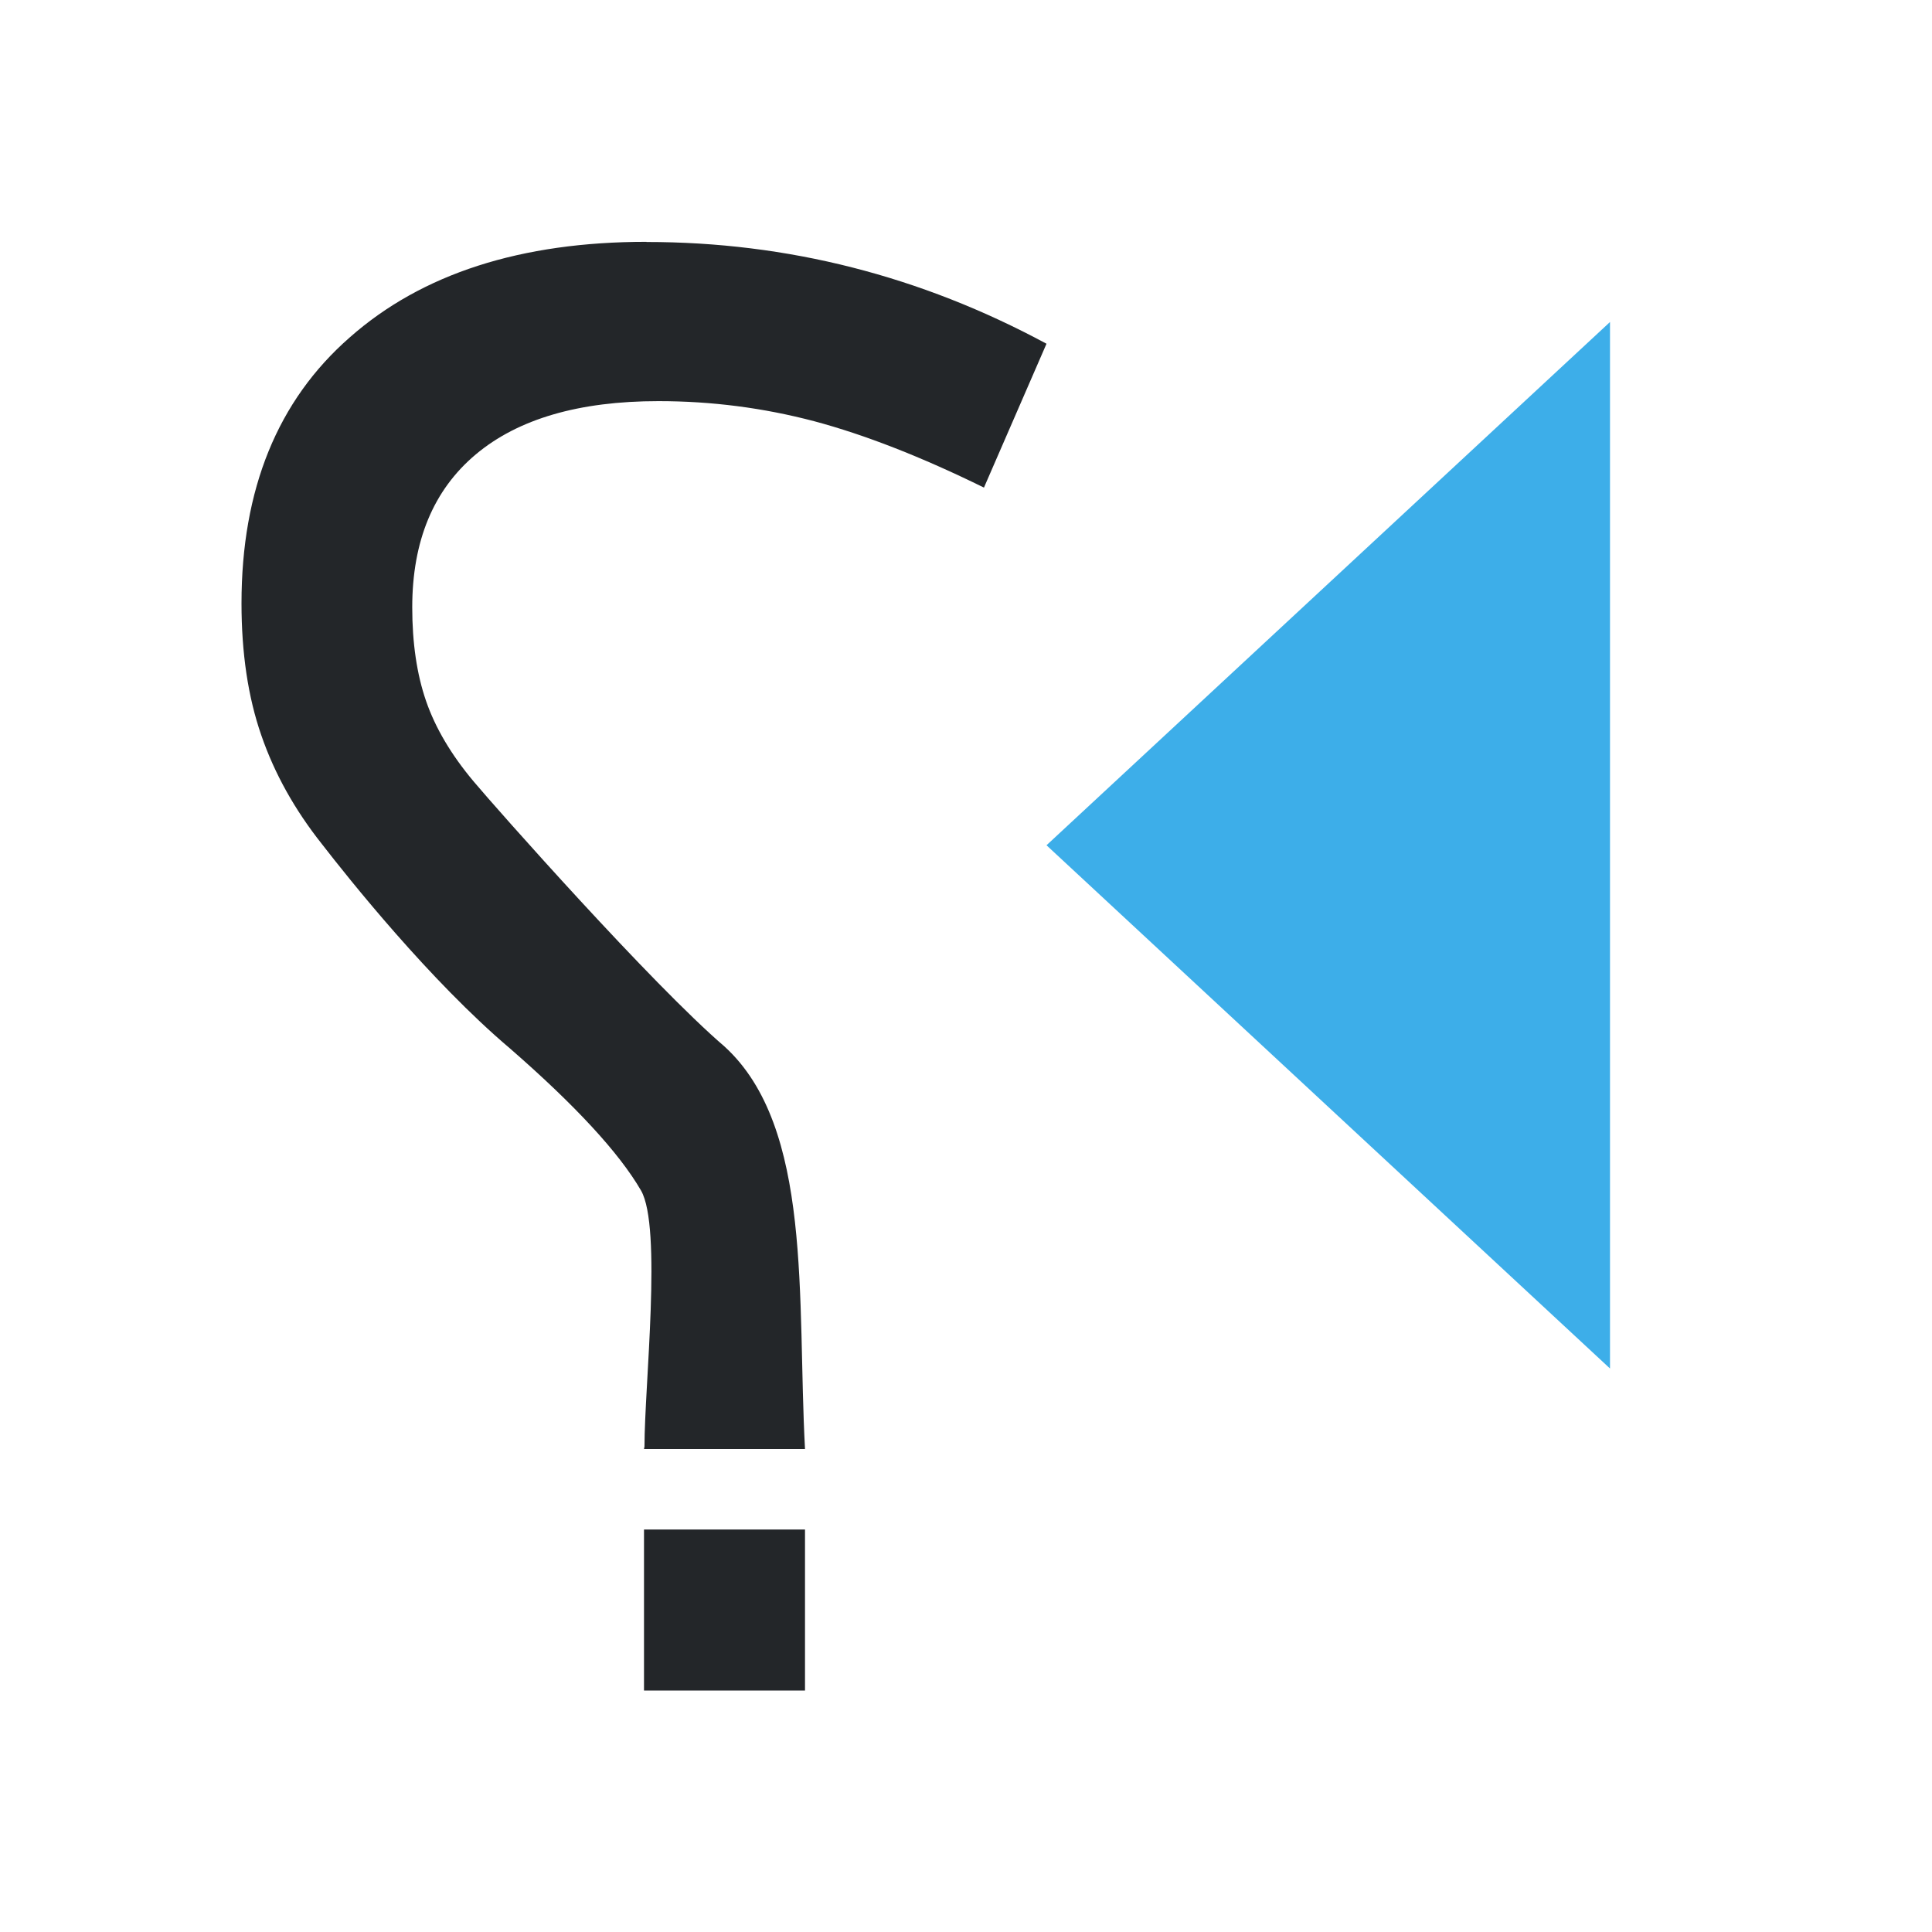 <svg height="24" viewBox="0 0 24 24" width="24" xmlns="http://www.w3.org/2000/svg"><path d="m8.031 3.006c1.751 0 3.407.422 4.969 1.264l-.777 1.787c-.781-.384-1.483-.657-2.107-.824-.633-.167-1.278-.25-1.936-.25-.986 0-1.743.22-2.27.662-.526.442-.789 1.075-.789 1.9 0 .442.057.831.172 1.164.115.333.312.667.592 1.0.279.333 2.219 2.524 3.115 3.291 1.1 1.003.9 3.139 1 5h-2l.006-.031c0-.759.22-2.721-.043-3.18-.271-.467-.813-1.055-1.627-1.764-.995-.842-2.009-2.116-2.338-2.541-.337-.425-.588-.874-.752-1.35-.165-.475-.246-1.022-.246-1.639 0-1.417.448-2.519 1.344-3.303.896-.792 2.126-1.188 3.688-1.188zm1.969 15.994v2h-2v-2z" fill="#232629"/><path d="m20 4v13l-7-6.5z" fill="#3daee9" stroke-width="1.444"/></svg>